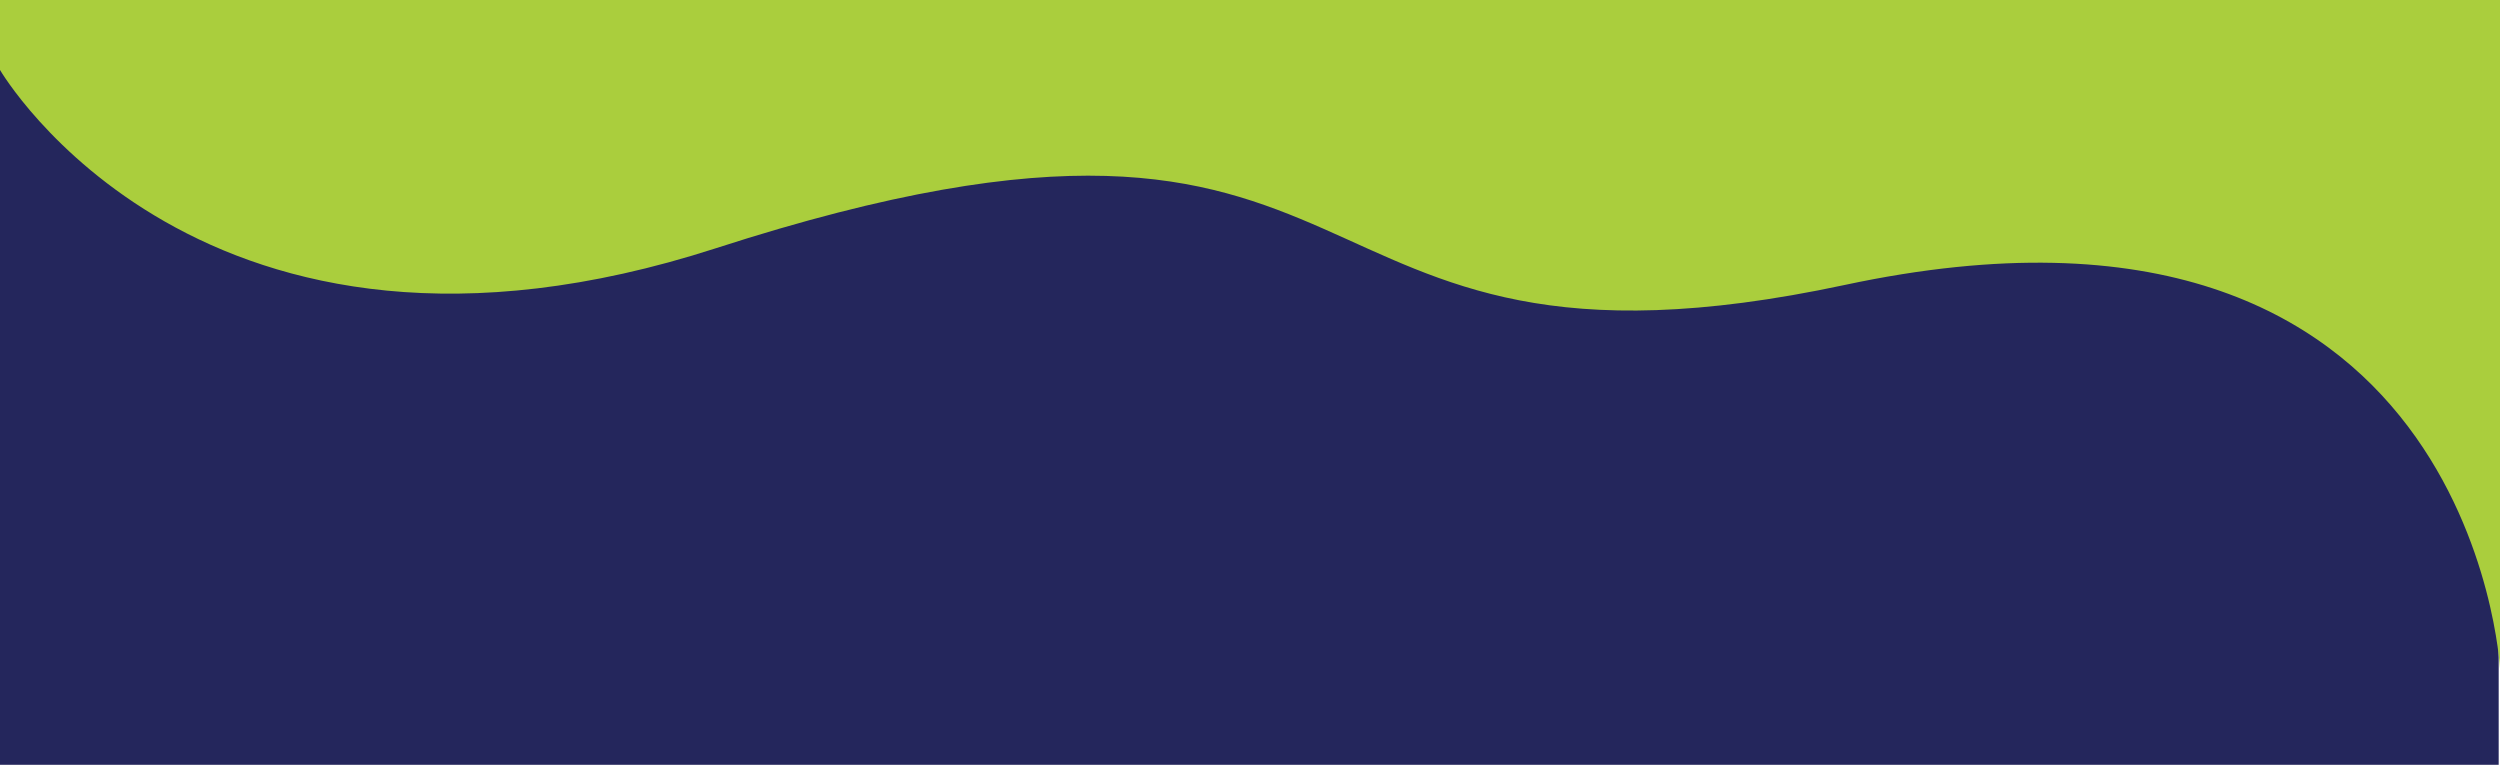 <?xml version="1.0" encoding="UTF-8"?>
<svg id="Capa_2" data-name="Capa 2" xmlns="http://www.w3.org/2000/svg" viewBox="0 0 1086.67 332.44">
  <defs>
    <style>
      .cls-1 {
        fill: #aace3d;
      }

      .cls-2 {
        fill: #24265c;
      }
    </style>
  </defs>
  <g id="Capa_1-2" data-name="Capa 1">
    <g>
      <rect class="cls-2" x="0" y="0" width="1086.1" height="332.44"/>
      <path class="cls-1" d="m0,0h1086.67v290.69s-11.73-225.21-284.72-166.85c-255.58,54.64-185.62-114.56-490.77-15.94C87.26,180.27,0,30.4,0,30.4V0Z"/>
    </g>
  </g>
</svg>